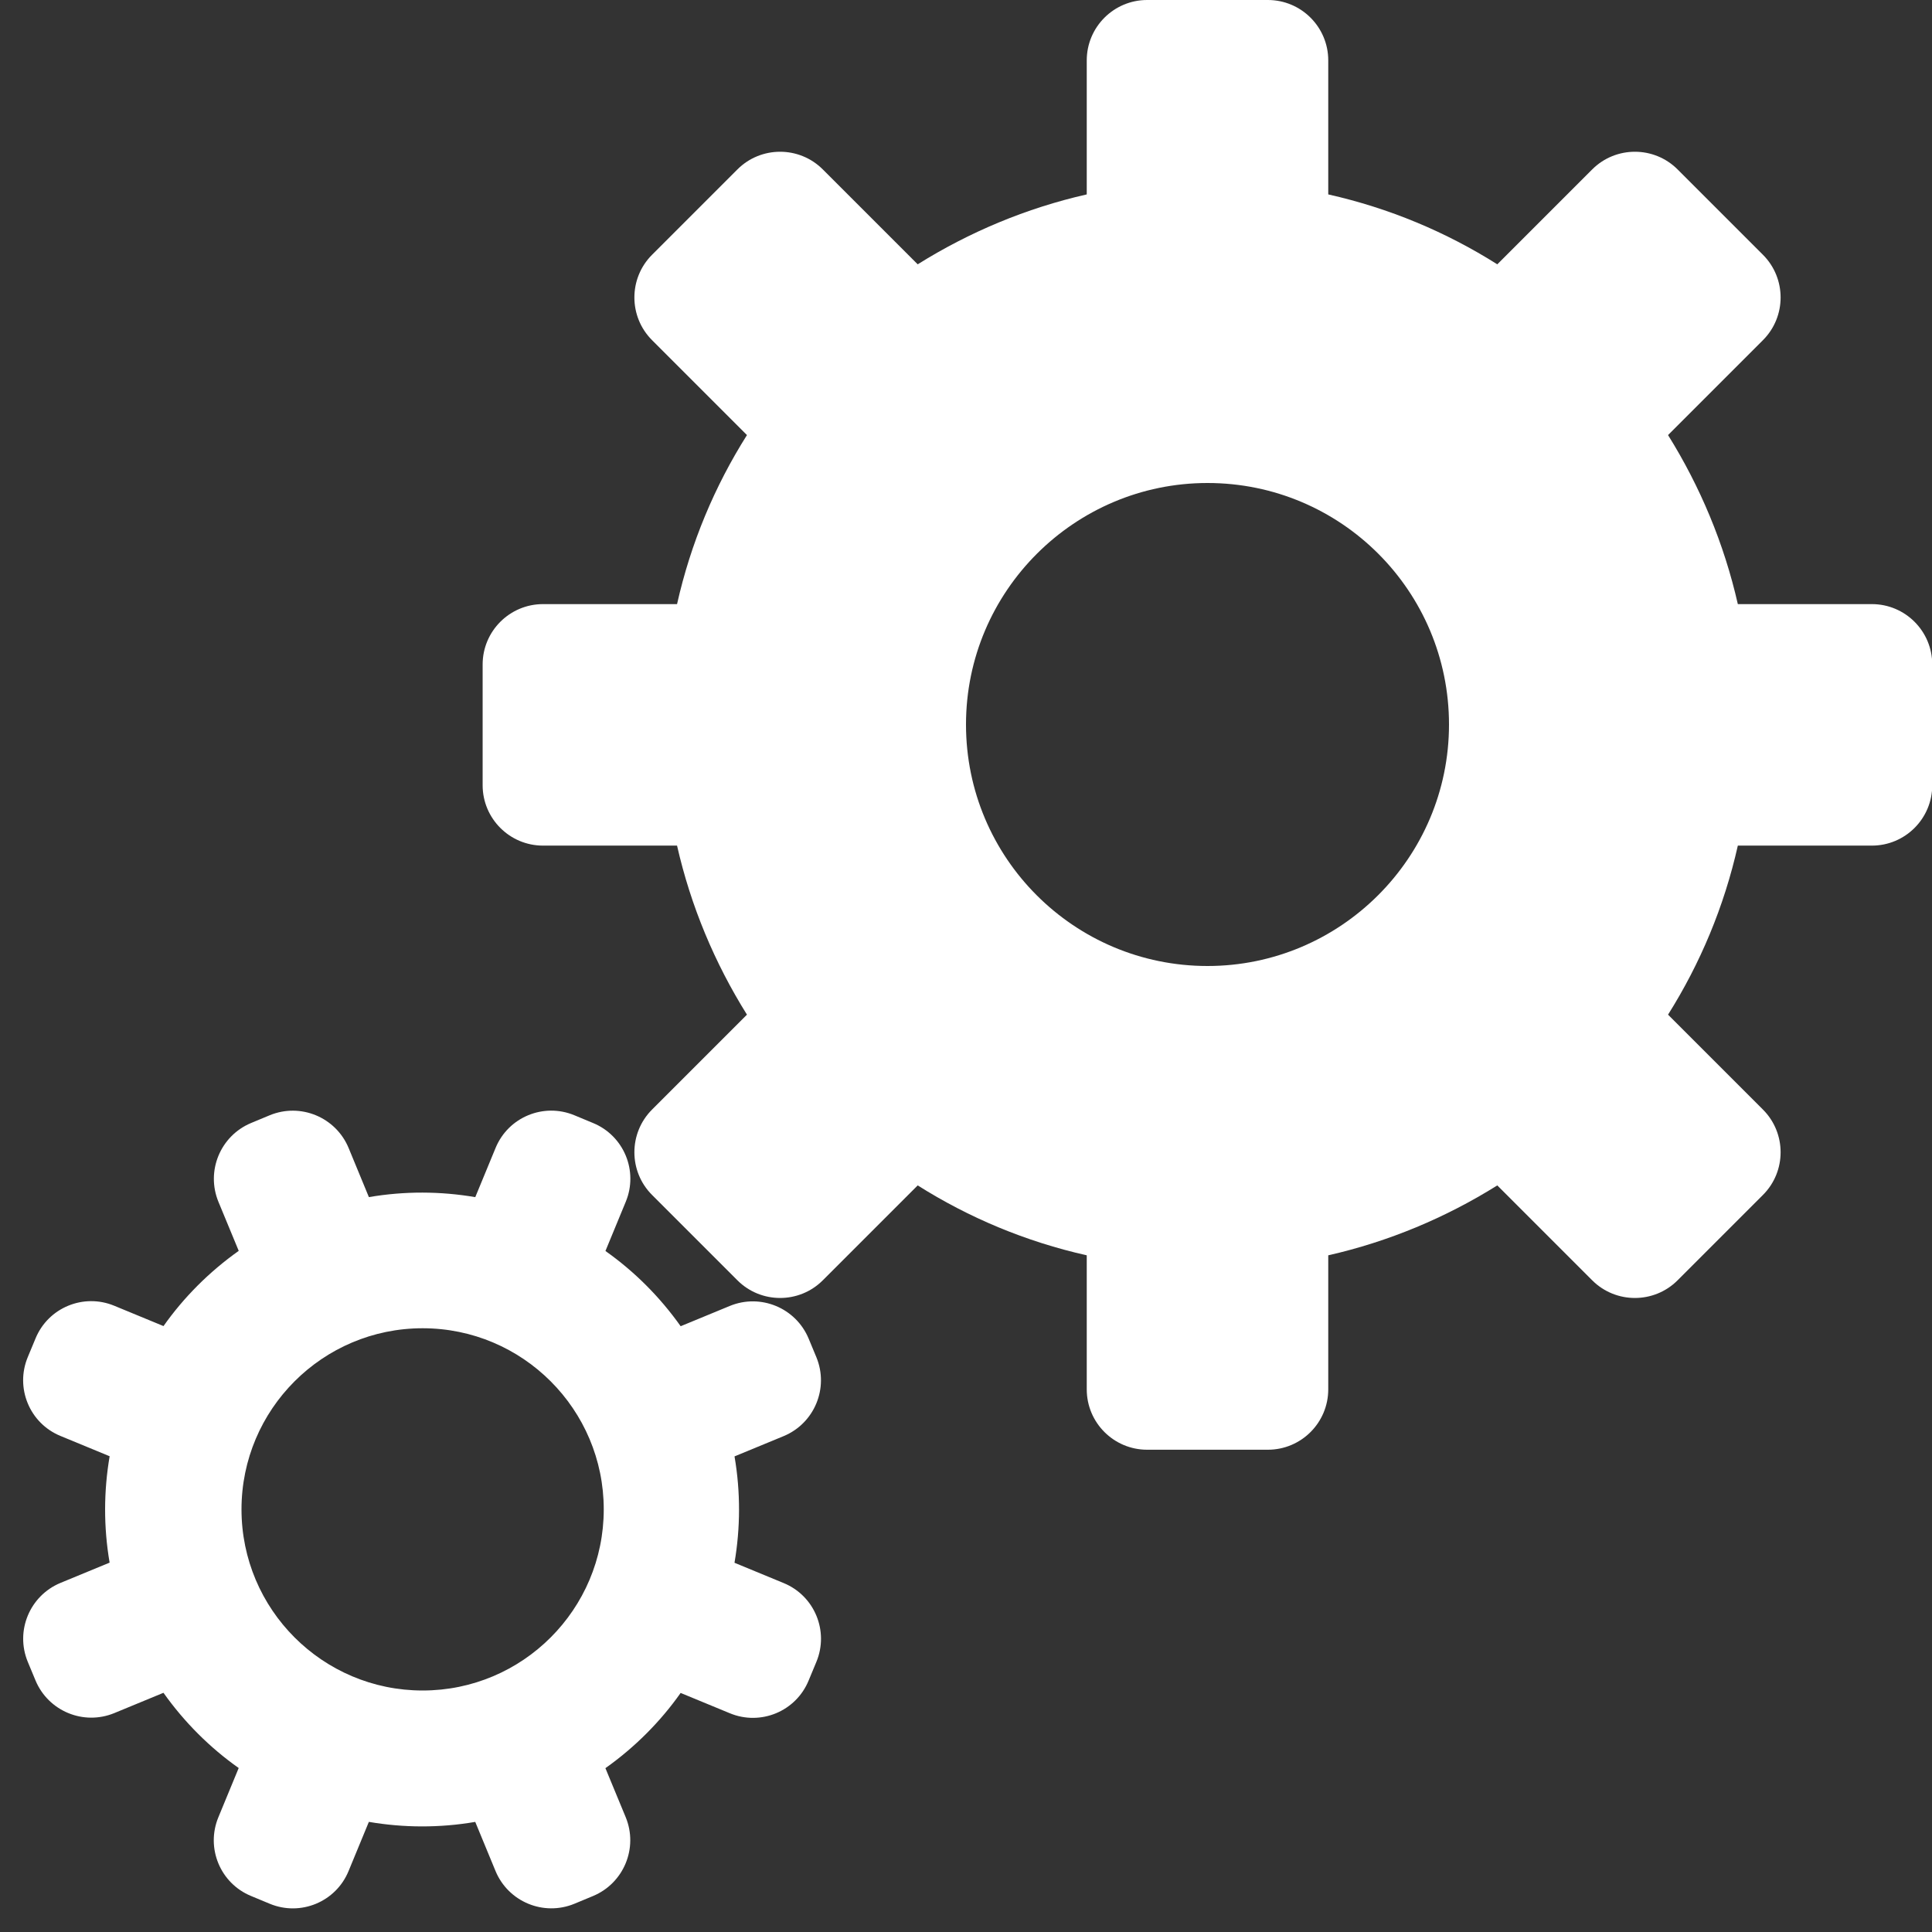 <svg viewBox="0 0 16 16" xmlns="http://www.w3.org/2000/svg"><rect x="0" y="0" width="16" height="16" fill="#333333" stroke="none"/><path d="m9.5 0c-0.276 0-0.5 0.224-0.5 0.5v1.11c-0.502 0.114-0.973 0.312-1.4 0.579l-0.786-0.786c-0.195-0.195-0.512-0.195-0.707 0l-0.707 0.707c-0.195 0.195-0.195 0.512 0 0.707l0.786 0.786c-0.267 0.423-0.465 0.893-0.579 1.4h-1.11c-0.276 0-0.5 0.224-0.5 0.5v1c0 0.276 0.224 0.5 0.5 0.5h1.11c0.114 0.502 0.312 0.973 0.579 1.4l-0.786 0.786c-0.195 0.195-0.195 0.512 0 0.707l0.707 0.707c0.195 0.195 0.512 0.195 0.707 0l0.786-0.786c0.423 0.267 0.893 0.465 1.4 0.579v1.11c0 0.276 0.224 0.5 0.5 0.5h1c0.276 0 0.5-0.224 0.5-0.5v-1.11c0.502-0.114 0.973-0.312 1.4-0.579l0.786 0.786c0.195 0.195 0.512 0.195 0.707 0l0.707-0.707c0.195-0.195 0.195-0.512 0-0.707l-0.786-0.786c0.266-0.423 0.464-0.893 0.578-1.4h1.11c0.276 0 0.5-0.224 0.5-0.5v-1c0-0.276-0.224-0.5-0.5-0.5h-1.11c-0.114-0.502-0.312-0.973-0.578-1.4l0.786-0.786c0.195-0.195 0.195-0.512 0-0.707l-0.707-0.707c-0.195-0.195-0.512-0.195-0.707 0l-0.786 0.786c-0.423-0.267-0.893-0.465-1.4-0.579v-1.11c0-0.276-0.224-0.5-0.5-0.5h-1zm0.5 8c1.1 0 2-0.895 2-2s-0.895-2-2-2c-1.1 0-2 0.895-2 2s0.895 2 2 2z" clip-rule="evenodd" fill="#fff" fill-rule="evenodd"/><path d="m2.08 9.3c-0.255 0.106-0.376 0.398-0.271 0.653l0.168 0.406c-0.245 0.174-0.455 0.385-0.623 0.623l-0.407-0.168c-0.255-0.106-0.548 0.015-0.653 0.271l-0.064 0.154c-0.106 0.255 0.015 0.548 0.271 0.653l0.407 0.168c-0.049 0.287-0.051 0.585-2.17e-4 0.881l-0.407 0.168c-0.255 0.106-0.376 0.398-0.271 0.653l0.064 0.154c0.106 0.255 0.398 0.376 0.653 0.271l0.407-0.168c0.174 0.245 0.385 0.455 0.623 0.623l-0.168 0.407c-0.106 0.255 0.015 0.548 0.271 0.653l0.154 0.064c0.255 0.106 0.548-0.015 0.653-0.271l0.168-0.407c0.287 0.049 0.585 0.051 0.881 2e-4l0.168 0.407c0.106 0.255 0.398 0.376 0.653 0.271l0.154-0.064c0.255-0.106 0.376-0.398 0.271-0.653l-0.168-0.406c0.245-0.174 0.455-0.385 0.623-0.623l0.407 0.168c0.255 0.106 0.548-0.015 0.653-0.271l0.064-0.154c0.106-0.255-0.015-0.548-0.271-0.653l-0.407-0.168c0.049-0.287 0.051-0.585 2.2e-4 -0.881l0.407-0.168c0.255-0.106 0.376-0.398 0.271-0.653l-0.064-0.154c-0.106-0.255-0.398-0.376-0.653-0.271l-0.407 0.168c-0.174-0.245-0.385-0.455-0.623-0.623l0.168-0.407c0.106-0.255-0.015-0.548-0.271-0.653l-0.154-0.064c-0.255-0.106-0.548 0.015-0.653 0.271l-0.168 0.407c-0.287-0.049-0.585-0.051-0.881-2.2e-4l-0.168-0.407c-0.106-0.255-0.398-0.376-0.653-0.271l-0.154 0.064zm1.42 4.7c0.828 0 1.5-0.672 1.5-1.5s-0.672-1.5-1.5-1.5c-0.828 0-1.5 0.672-1.5 1.5s0.672 1.5 1.5 1.5z" clip-rule="evenodd" fill="#fff" fill-rule="evenodd"/></svg>
